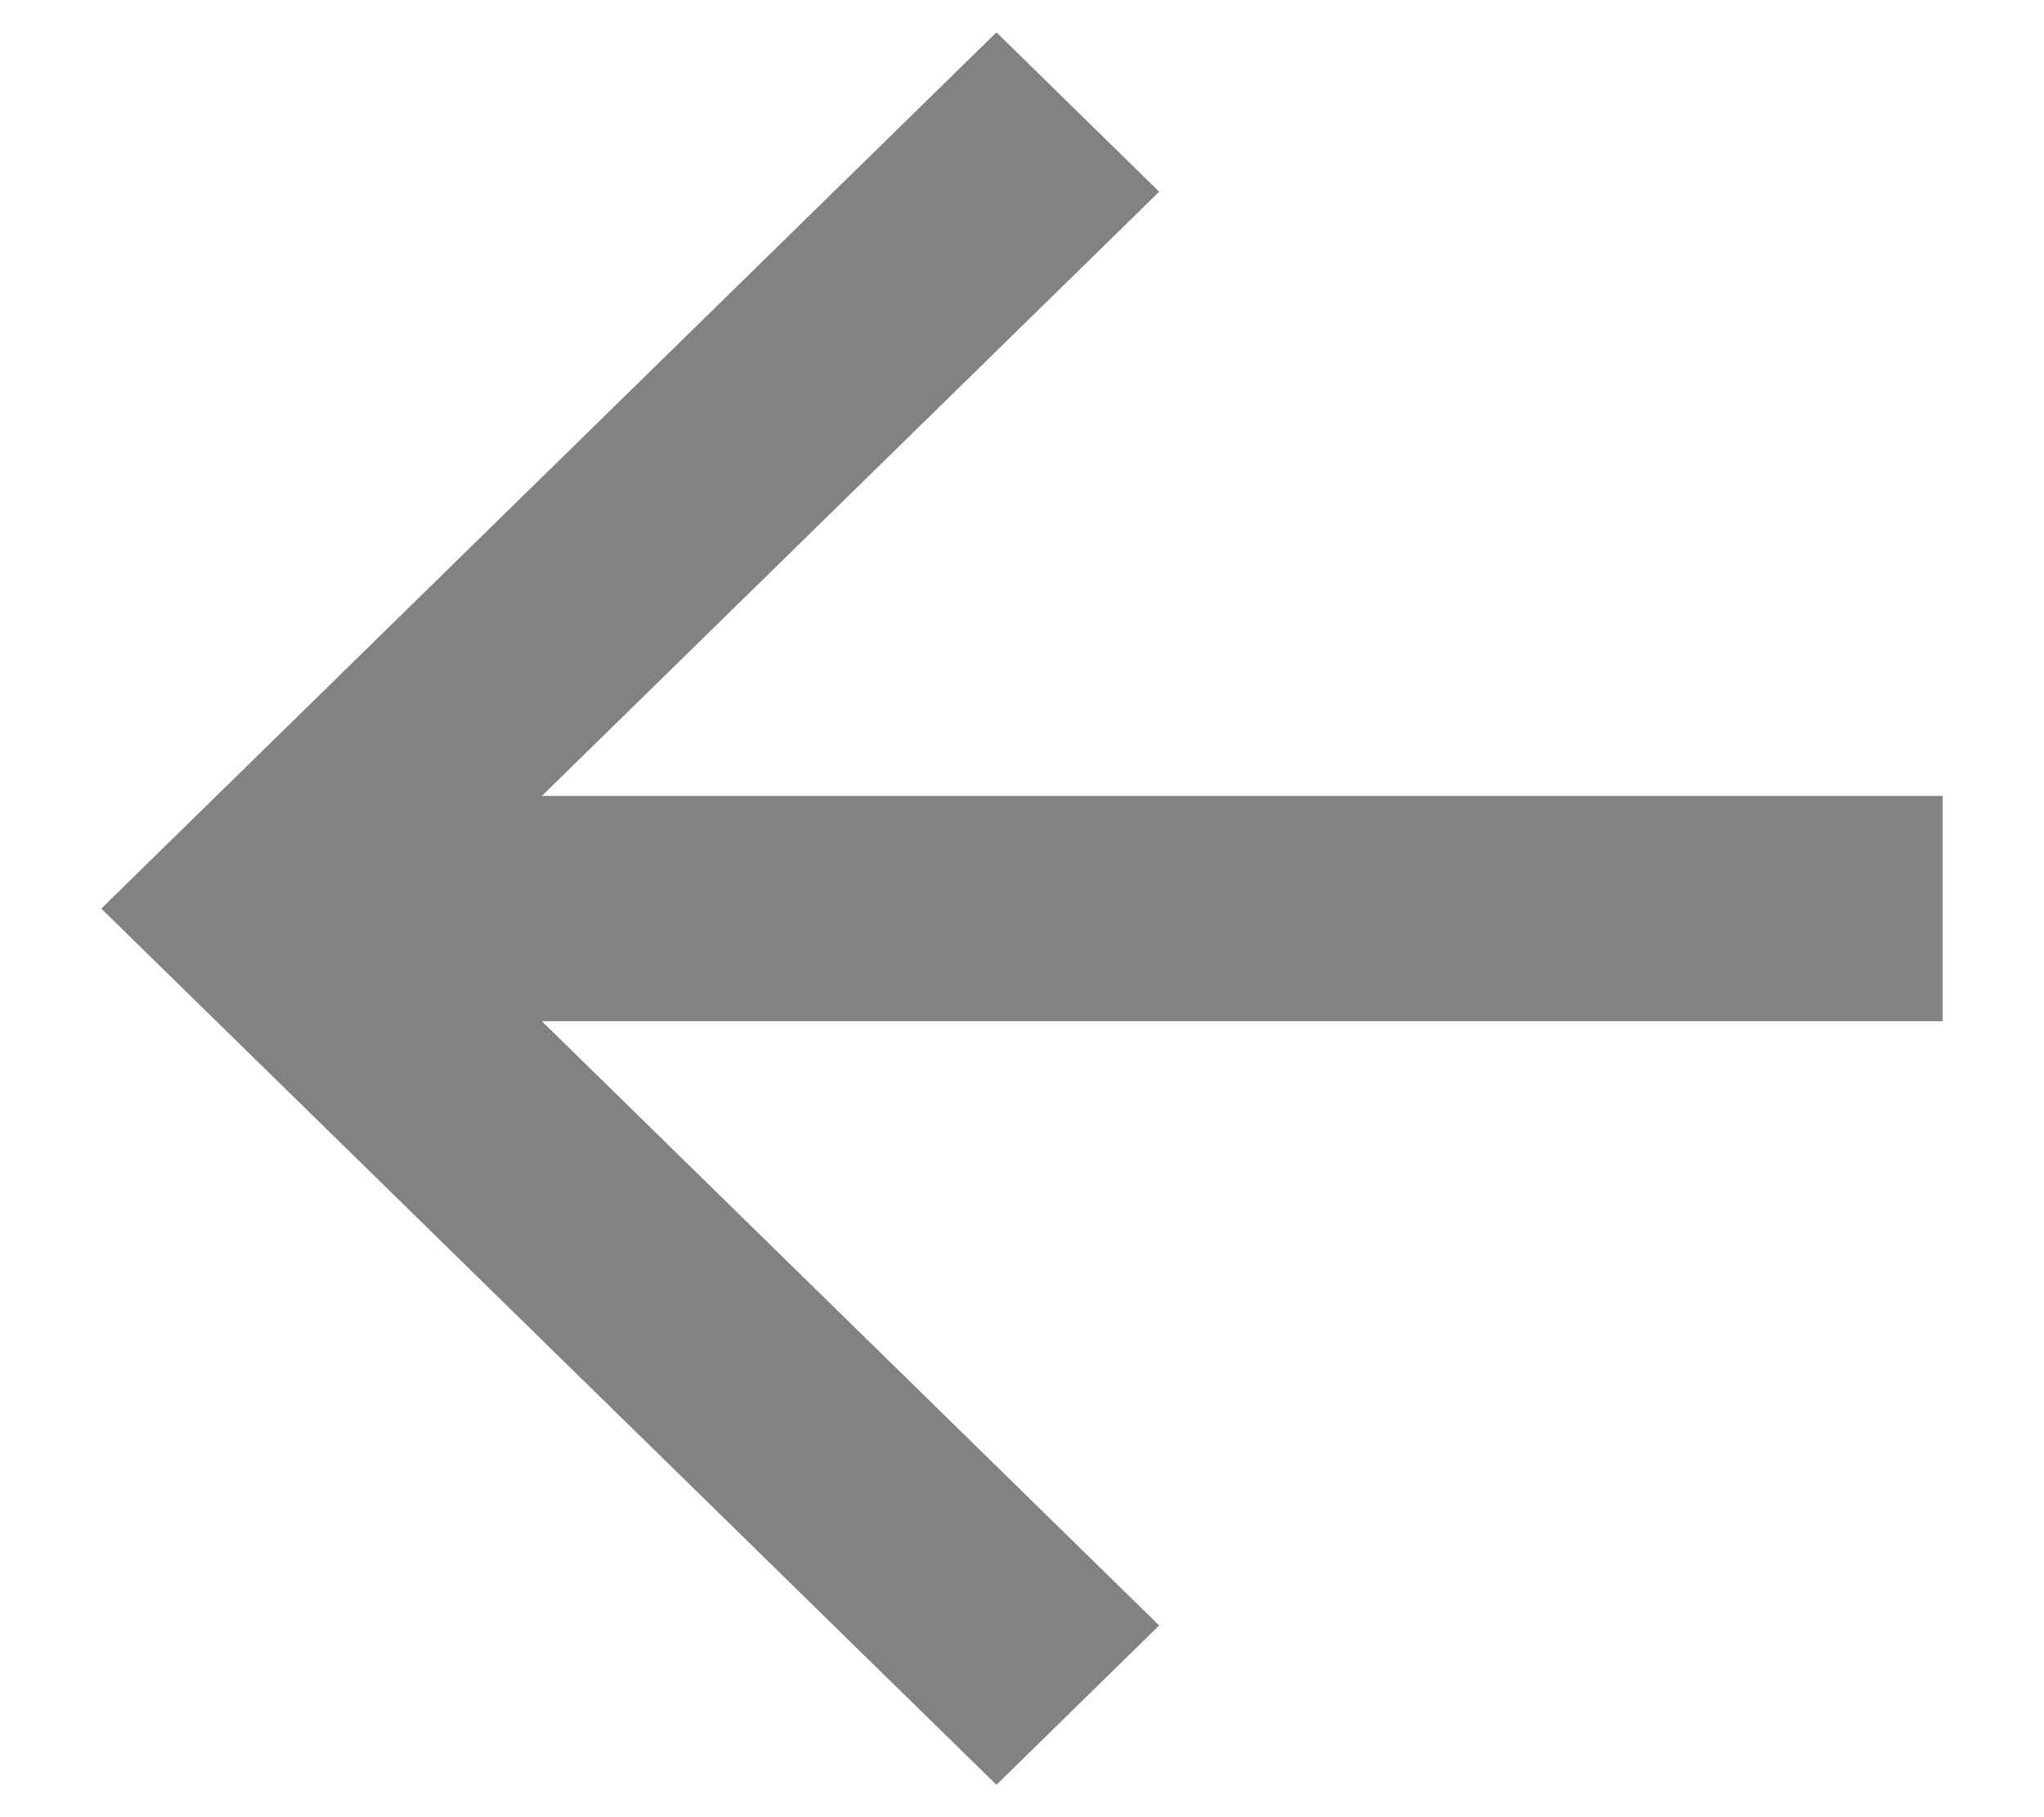 <svg width="18" height="16" viewBox="0 0 18 16" fill="none" xmlns="http://www.w3.org/2000/svg">
<path d="M4.772 7.008L10.208 1.688L8.775 0.285L0.892 8L8.775 15.715L10.208 14.312L4.772 8.992H17.108V7.008H4.772Z" fill="#828282"/>
</svg>
